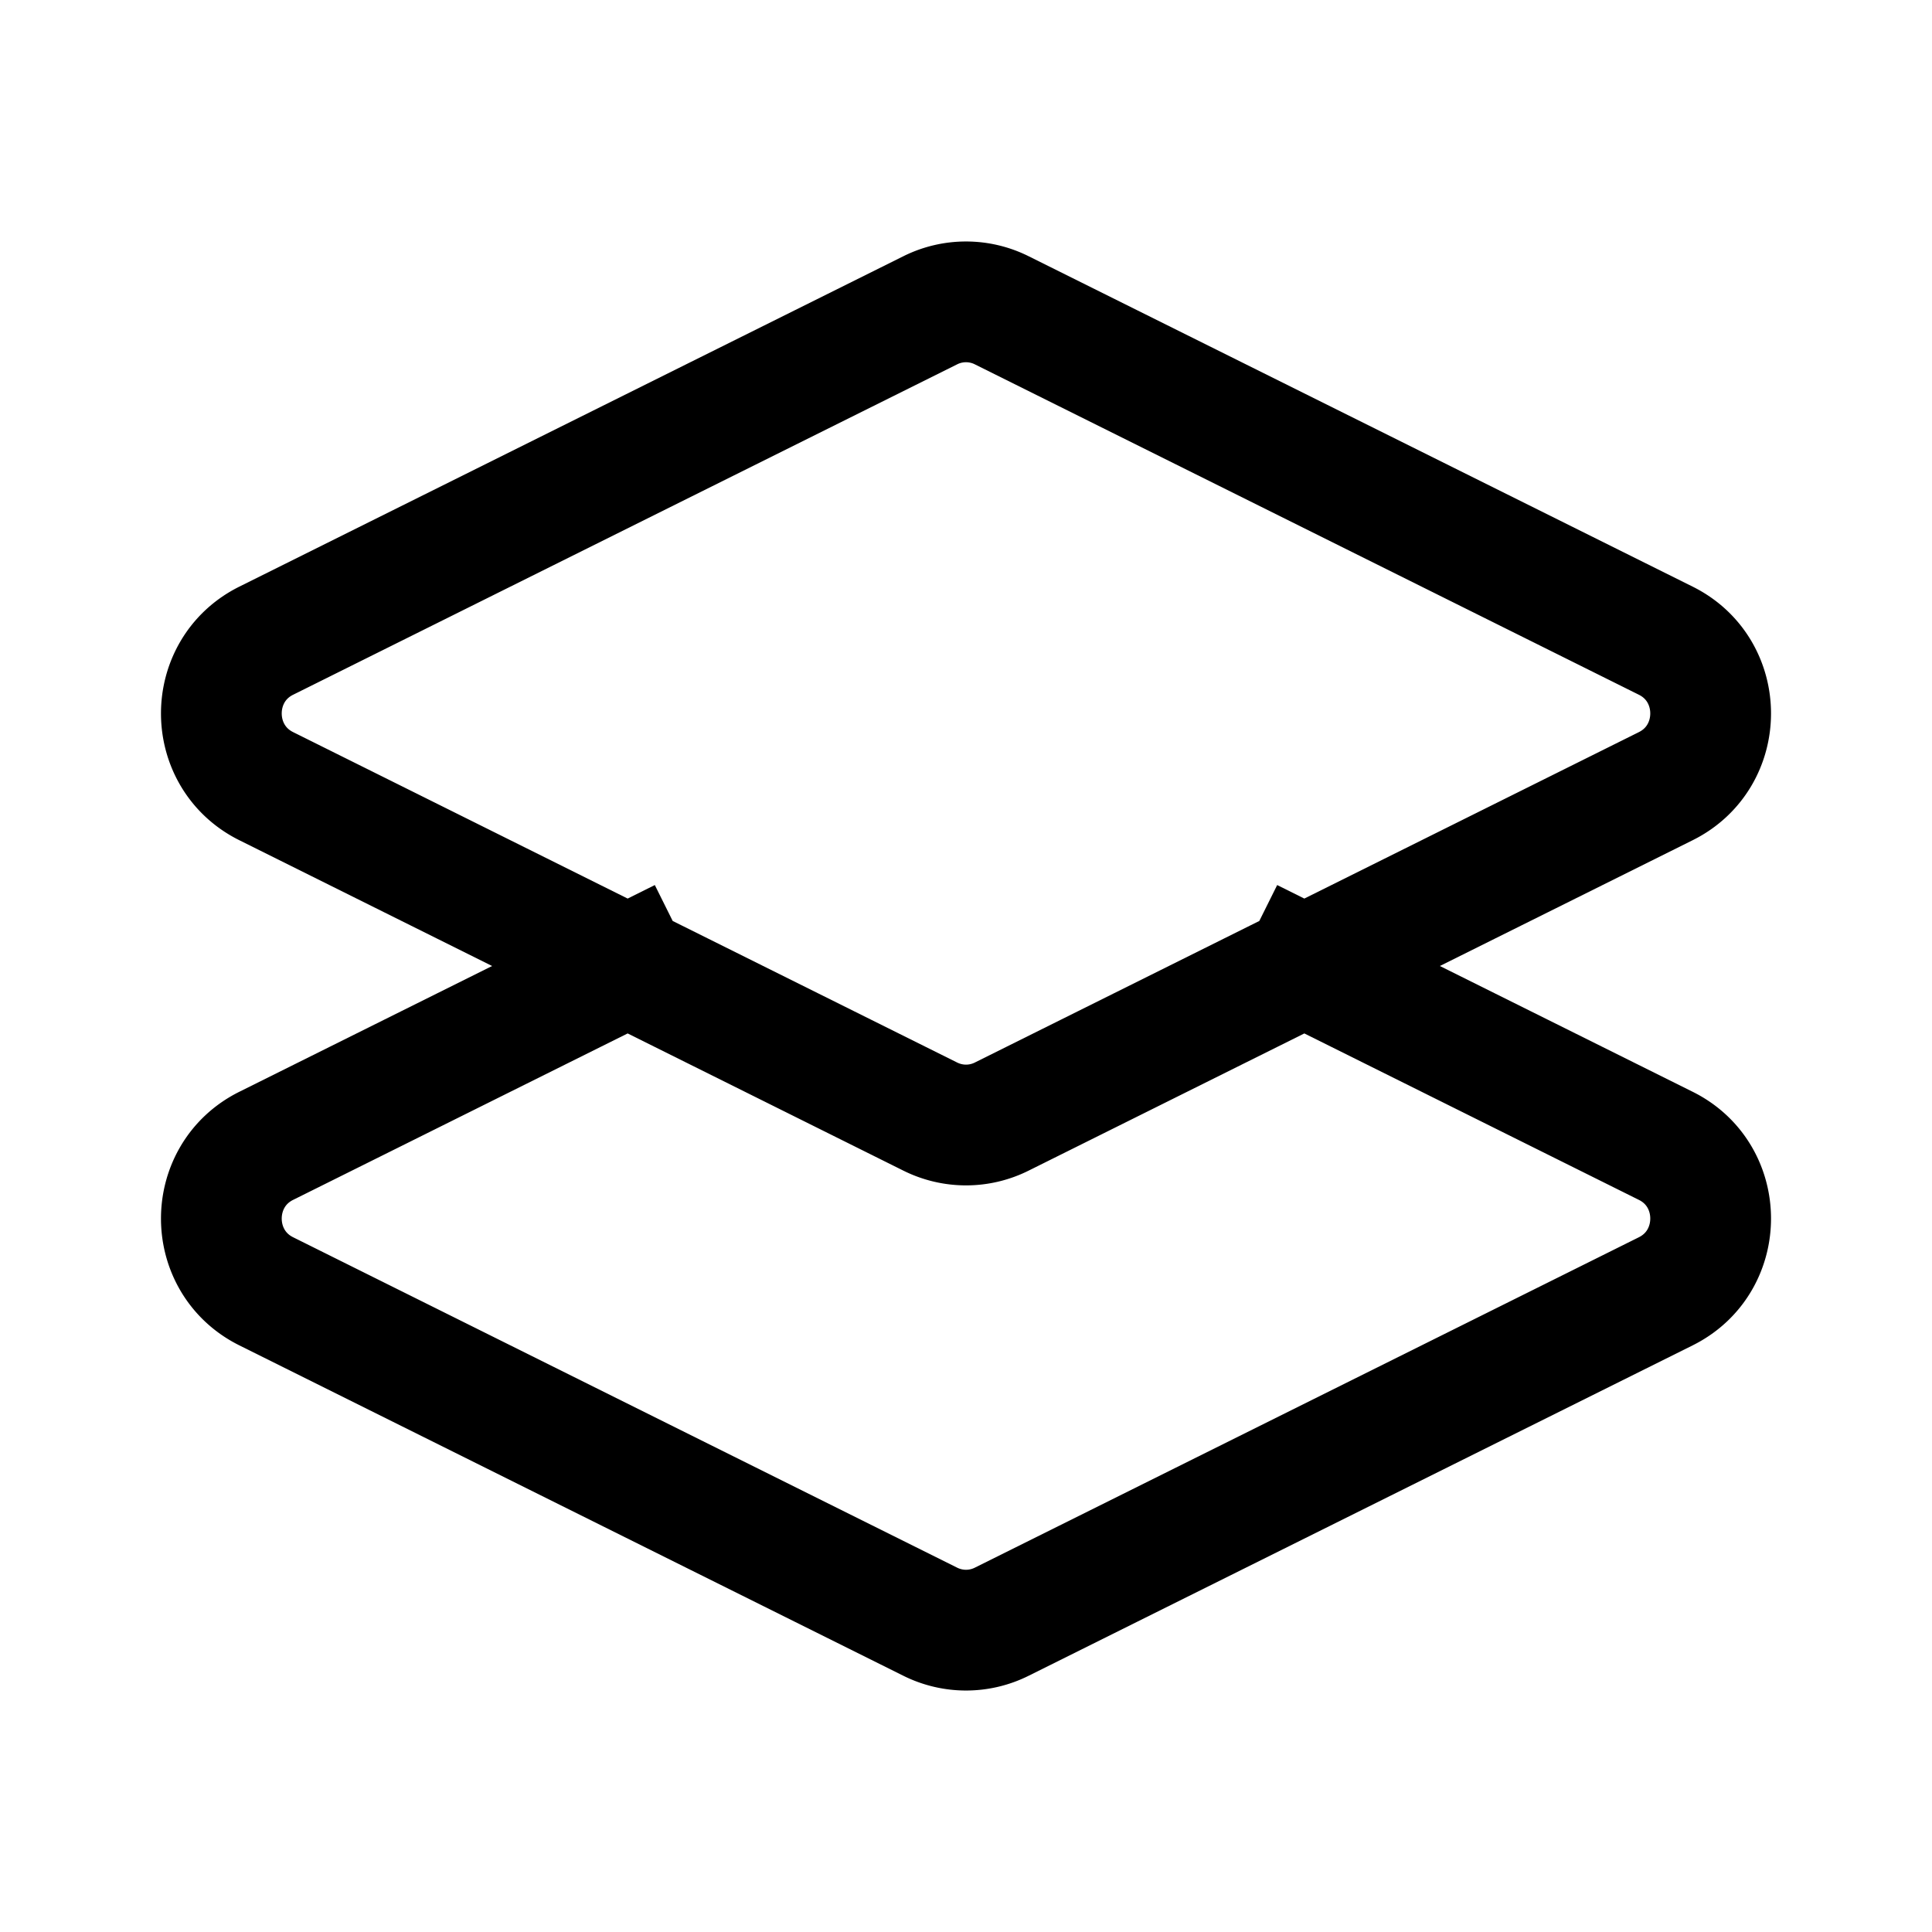 <svg xmlns="http://www.w3.org/2000/svg" width="24" height="24" fill="none" viewBox="0 0 24 24">
  <path stroke="currentColor" stroke-linecap="square" stroke-linejoin="round" stroke-width="1.5" d="m7.797 12-4.49 2.234c-.743.37-.743 1.437 0 1.807l8.25 4.105c.28.139.607.139.886 0l8.25-4.105c.743-.37.743-1.438 0-1.807L16.203 12m-8.406 0-4.49-2.234c-.743-.37-.743-1.437 0-1.807l8.25-4.105a.994.994 0 0 1 .886 0l8.25 4.105c.743.37.743 1.437 0 1.807L16.203 12m-8.406 0 3.76 1.871c.28.139.607.139.886 0L16.203 12"/>
</svg>

